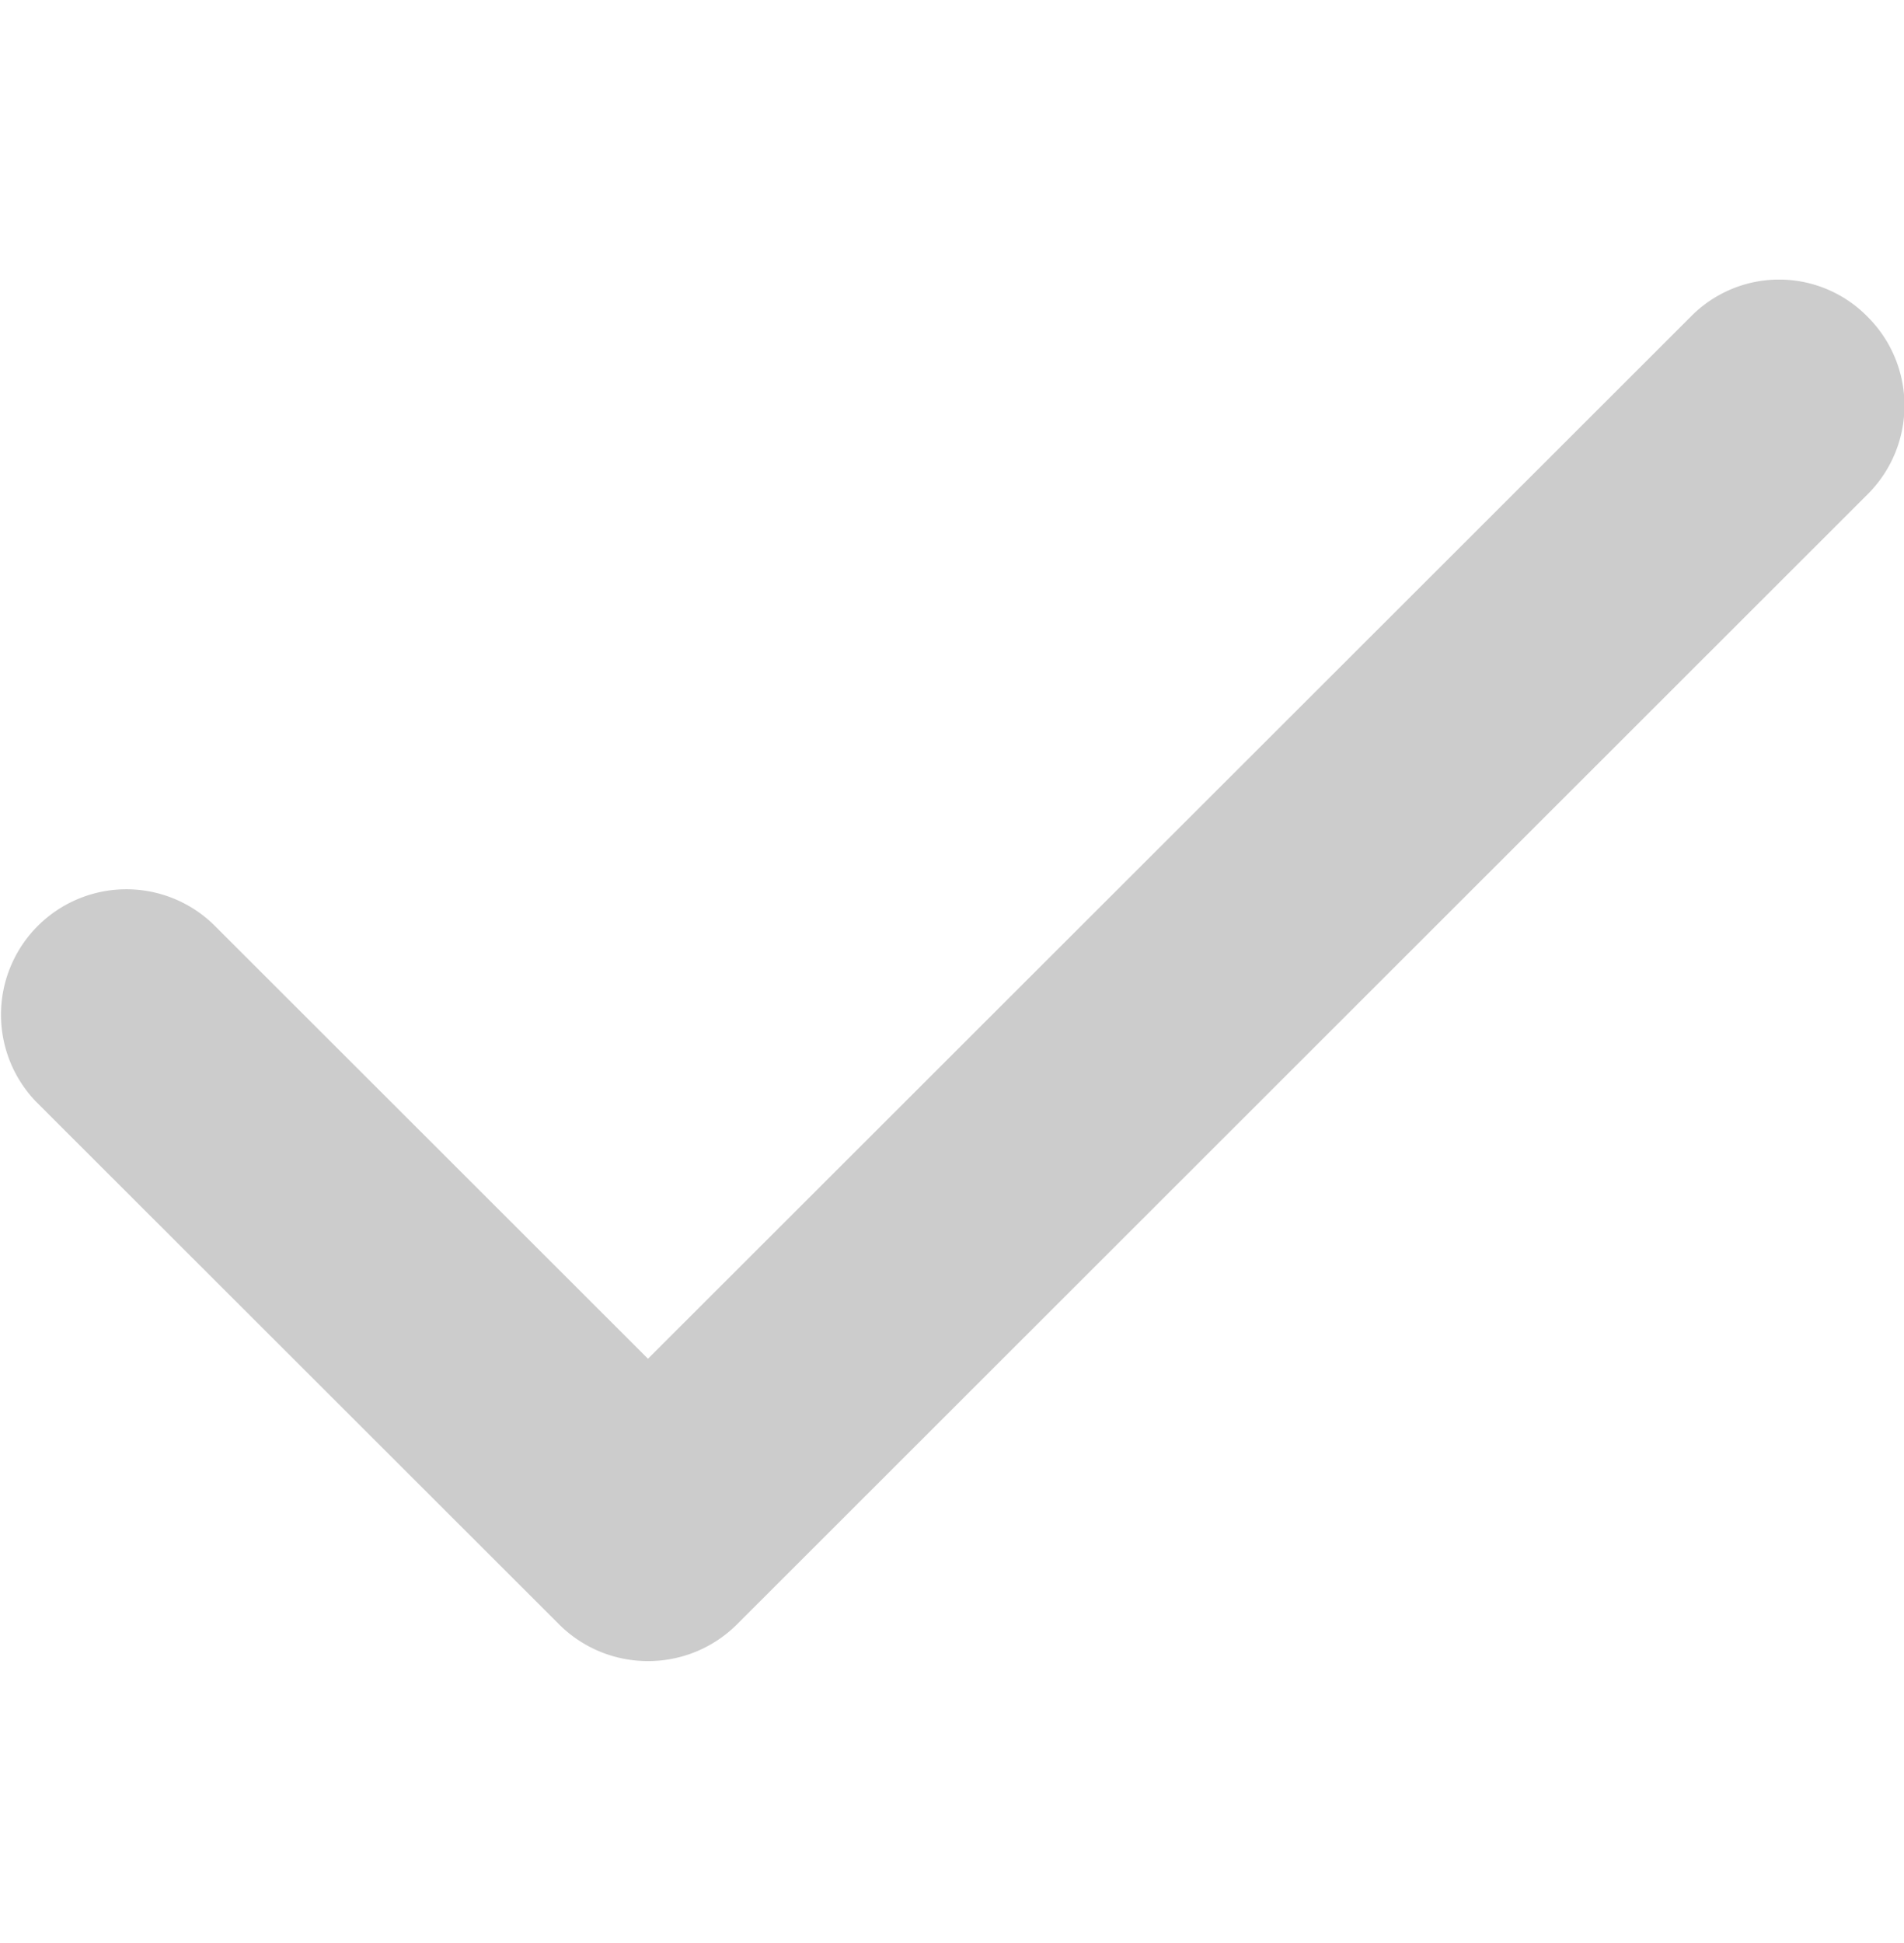 <svg xmlns="http://www.w3.org/2000/svg" width="15.688" height="16" viewBox="0 0 15.688 16">
  <defs>
    <style>
      .cls-1 {
        fill: #ccc;
        fill-rule: evenodd;
      }
    </style>
  </defs>
  <path id="Checkmark-1" class="cls-1" d="M543.339,1491.68a1.034,1.034,0,0,1-.73-0.3l-4.315-4.31a1.033,1.033,0,0,1,1.461-1.46l3.584,3.58,8.59-8.58a1.02,1.02,0,0,1,1.46,0,1.031,1.031,0,0,1,0,1.46l-9.319,9.31A1.035,1.035,0,0,1,543.339,1491.68Z" transform="translate(-538 -1478)"/>
</svg>
